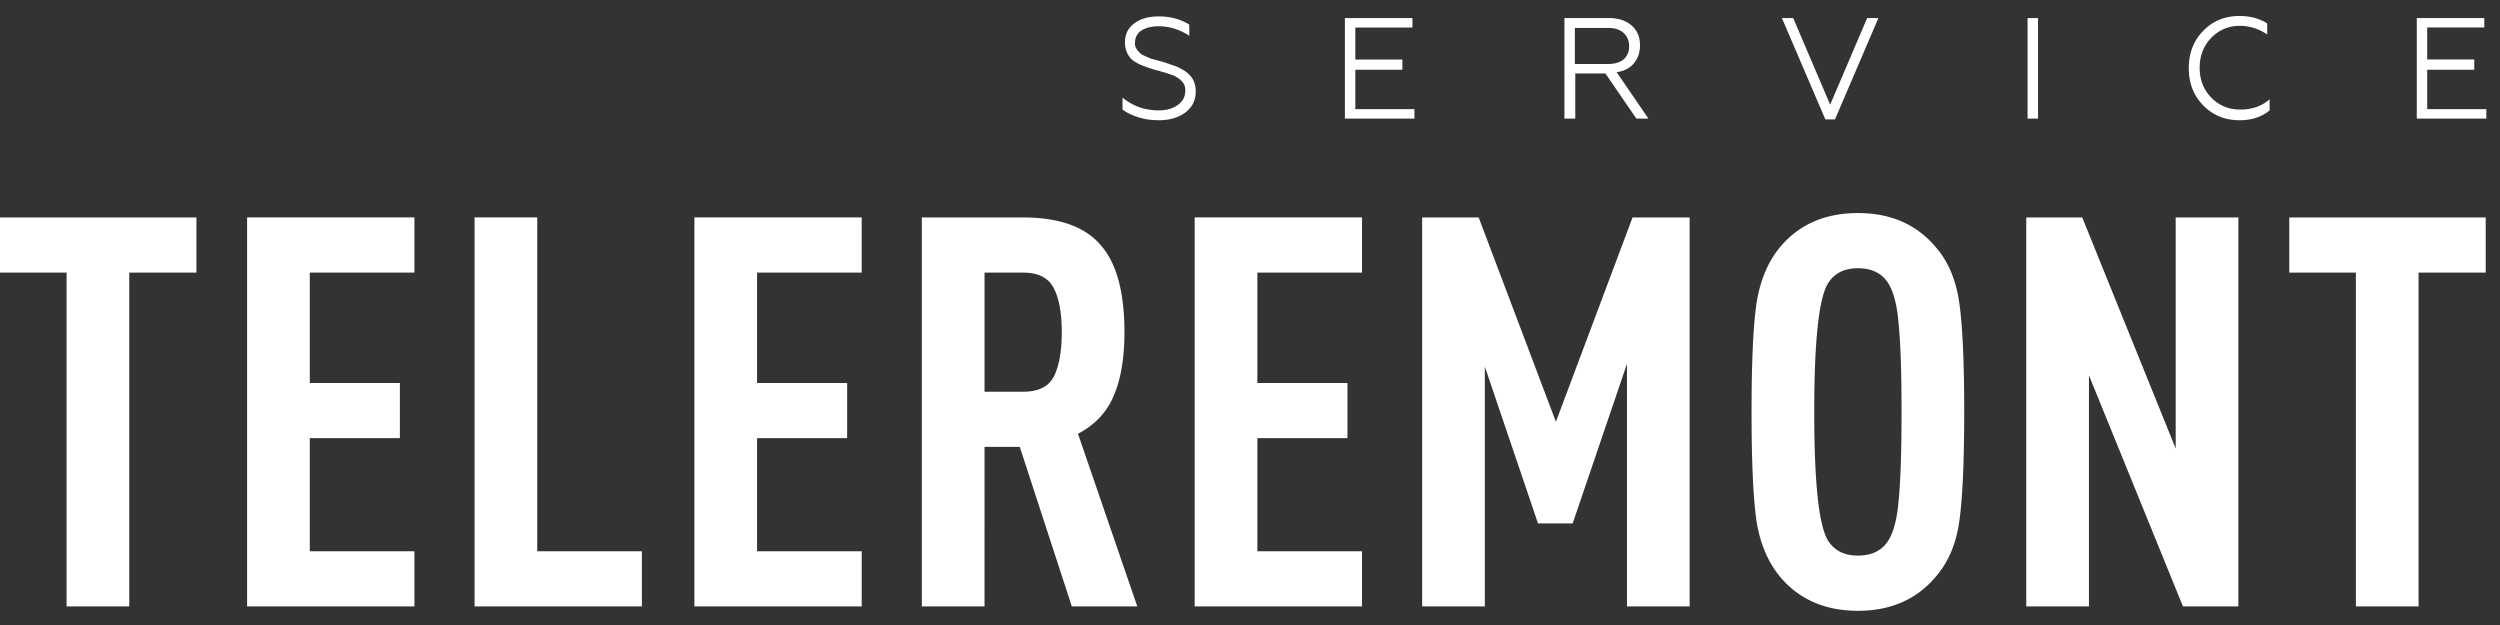 <svg width="276" height="69" fill="none" xmlns="http://www.w3.org/2000/svg"><rect width="100%" height="100%" fill="#333333" stroke="none"/><path d="M127.968 13.274c-.799 0-1.553-.09-2.263-.317-.711-.226-1.288-.498-1.776-.86v-1.314a6.715 6.715 0 0 0 1.687.996 6.636 6.636 0 0 0 2.264.408c.843 0 1.553-.181 2.13-.589.533-.362.844-.906.844-1.54.044-.59-.222-1.088-.888-1.495a2.322 2.322 0 0 0-.666-.317l-.666-.227c-.044 0-.089-.045-.177-.045-.089 0-.178-.046-.311-.09a.824.824 0 0 0-.355-.091c-.622-.182-1.021-.318-1.154-.363-.311-.136-.666-.226-.977-.408-.355-.18-.621-.362-.799-.543-.444-.499-.666-1.088-.666-1.813 0-.815.311-1.54.977-2.038.666-.544 1.598-.816 2.752-.816 1.287 0 2.441.317 3.373.906v1.224c-1.065-.68-2.175-1.042-3.373-1.042-.843 0-1.465.18-1.953.498-.444.317-.666.77-.666 1.314-.044.408.178.86.71 1.268.089.091.267.136.533.272l.533.227.665.18.666.182c.577.181.932.317 1.066.363.31.09.621.226.932.407.355.182.621.363.843.59.488.452.755 1.087.755 1.902 0 .997-.4 1.767-1.199 2.356-.754.544-1.731.816-2.841.816Zm28.186-.18h-7.679v-11.1h7.457v1.042h-6.303v3.533h5.194v1.133h-5.194v4.35h6.525v1.042Zm17.711 0h-1.154v-11.1h4.882c1.066 0 1.909.271 2.53.815.622.544.932 1.269.932 2.175 0 .815-.221 1.45-.665 1.993-.444.544-1.066.861-1.909.997l3.507 5.12h-1.332l-3.418-4.984h-3.329v4.984h-.044Zm0-10.013v3.987h3.64c.754 0 1.331-.181 1.731-.499.399-.362.621-.815.621-1.45 0-.634-.222-1.132-.621-1.494-.4-.363-.977-.544-1.731-.544h-3.64Zm28.718 10.103h-1.065l-4.794-11.19h1.243l4.084 9.56 4.083-9.56h1.243l-4.794 11.19Zm22.416-.09h-1.154v-11.1h1.154v11.1Zm22.238.18c-1.598 0-2.93-.543-3.995-1.63-1.065-1.088-1.598-2.447-1.598-4.123 0-1.677.533-3.036 1.598-4.123 1.065-1.087 2.397-1.631 3.995-1.631 1.198 0 2.175.272 3.063.815v1.224c-.932-.635-1.953-.952-3.019-.952-1.243 0-2.308.453-3.151 1.314-.844.86-1.287 1.993-1.287 3.307 0 1.36.443 2.447 1.287 3.308.843.86 1.908 1.314 3.196 1.314 1.287 0 2.352-.363 3.24-1.133v1.223c-.932.77-2.042 1.087-3.329 1.087Zm27.254-.18h-7.679v-11.1h7.457v1.042h-6.303v3.533h5.193v1.133h-5.193v4.35h6.525v1.042ZM21.685 30.097H14.27v36.852H7.35V30.097H0v-6.092h21.685v6.092ZM45.752 66.95H27.28V24.004h18.472v6.092H34.2V42.28h9.946v6.091H34.2v12.486h11.552v6.091Zm25.113 0H52.393V24.004h6.92v36.853h11.552v6.091Zm24.268 0H76.66V24.004h18.472v6.092H83.58V42.28h9.946v6.091H83.58v12.486h11.553v6.091Zm30.425 0h-7.228l-5.746-17.613h-3.892V66.95h-6.919V24.005h11.12c3.995 0 6.858 1.006 8.588 3.016 1.771 1.97 2.656 5.187 2.656 9.65 0 2.855-.391 5.187-1.174 6.997-.741 1.81-2.059 3.217-3.954 4.222l6.549 19.06Zm-9.205-25.393c.577-1.166.865-2.795.865-4.886 0-2.09-.288-3.699-.865-4.825-.577-1.166-1.709-1.749-3.398-1.749h-4.263v13.149h4.263c1.689 0 2.821-.563 3.398-1.69Zm34.012 25.393h-18.472V24.004h18.472v6.092h-11.553V42.28h9.947v6.091h-9.947v12.486h11.553v6.091Zm36.171 0h-6.919V40.17l-5.993 17.611h-3.83l-5.869-17.31V66.95h-6.92V24.005h6.24l8.526 22.558 8.463-22.558h6.302V66.95Zm29.756-33.596c.371 2.493.556 6.534.556 12.123 0 5.59-.185 9.65-.556 12.184-.37 2.493-1.256 4.523-2.656 6.092-2.101 2.452-4.943 3.679-8.526 3.679s-6.425-1.227-8.525-3.68c-1.36-1.608-2.245-3.659-2.657-6.152-.371-2.533-.556-6.574-.556-12.123 0-5.549.185-9.57.556-12.063.412-2.533 1.297-4.604 2.657-6.212 2.1-2.453 4.942-3.68 8.525-3.68s6.425 1.227 8.526 3.68c1.4 1.568 2.286 3.619 2.656 6.152Zm-6.672 21.774c.206-2.132.309-5.348.309-9.65 0-4.303-.103-7.5-.309-9.59-.165-2.132-.556-3.68-1.174-4.645-.7-1.086-1.812-1.628-3.336-1.628-1.483 0-2.574.542-3.274 1.628-1.03 1.608-1.545 6.353-1.545 14.234s.515 12.626 1.545 14.235c.7 1.085 1.791 1.628 3.274 1.628 1.524 0 2.636-.543 3.336-1.629.618-.965 1.009-2.492 1.174-4.583Zm37.495 11.822h-6.116L230.62 41.435V66.95h-6.92V24.005h6.178l10.318 25.513V24.005h6.919V66.95Zm27.308-36.853h-7.414v36.852h-6.919V30.097h-7.352v-6.092h21.685v6.092Z" fill="#fff"/></svg>